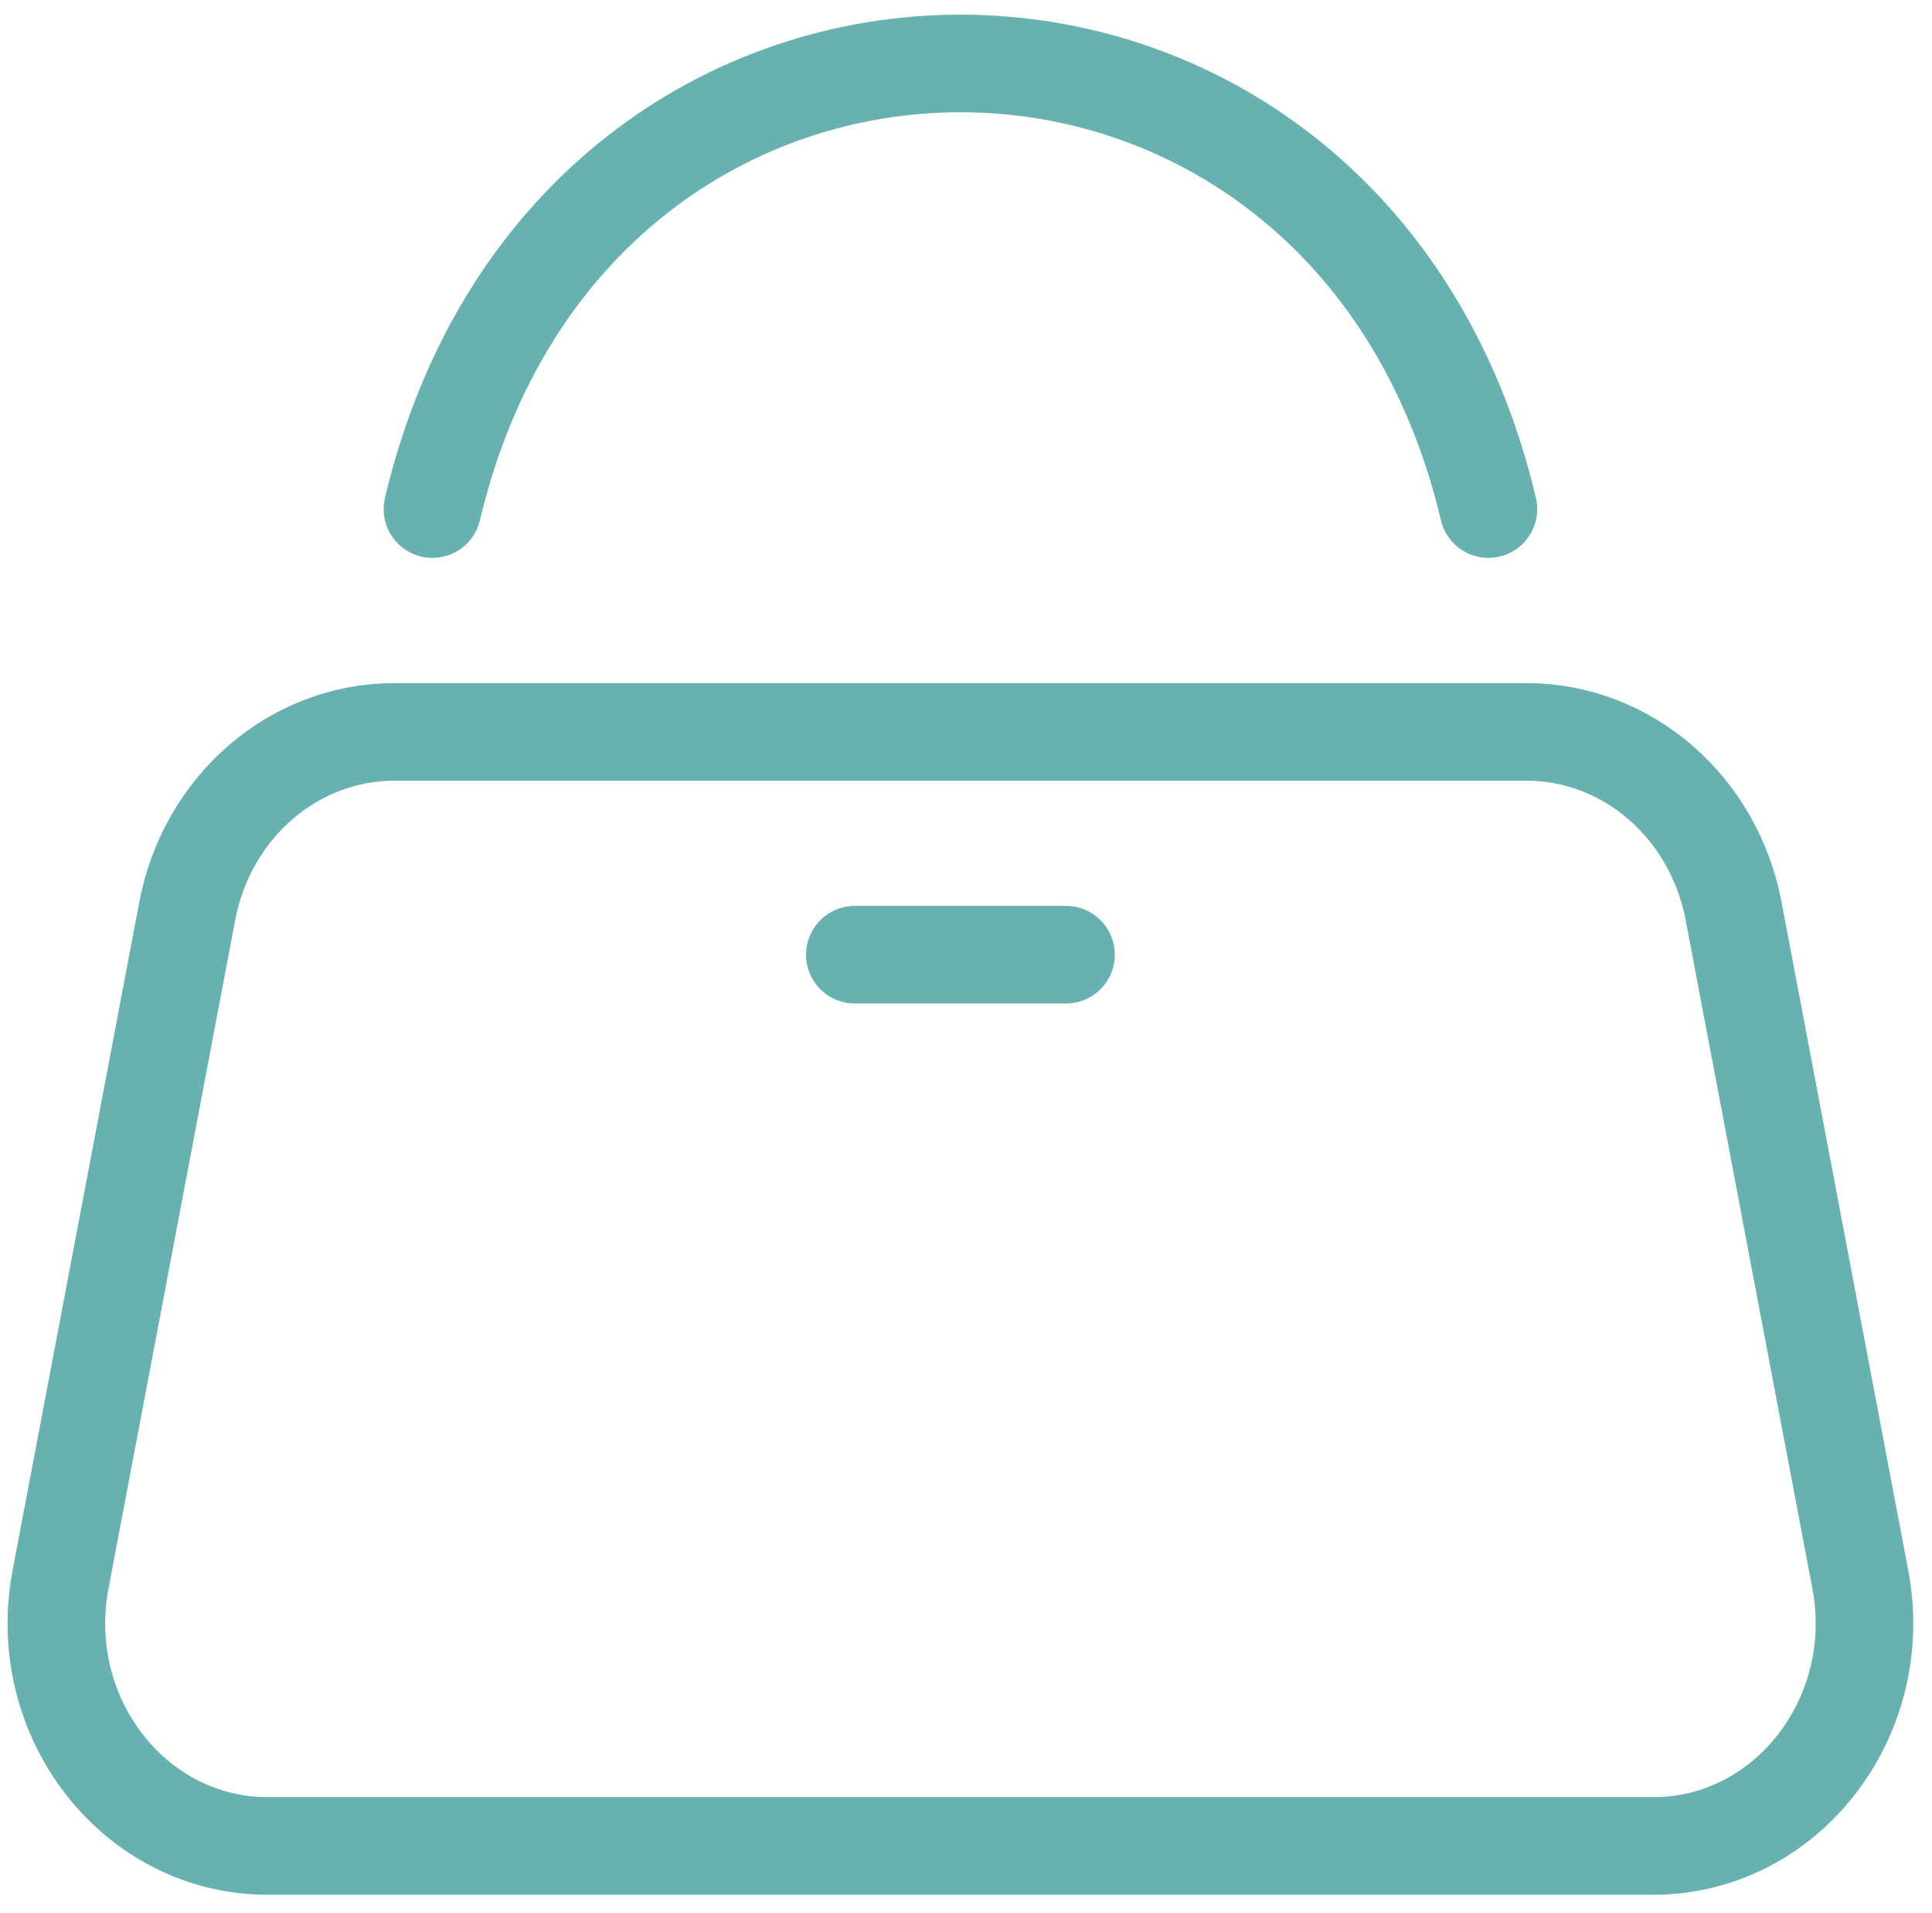 <svg width="99" height="98" viewBox="0 0 99 98" fill="none" xmlns="http://www.w3.org/2000/svg">
<path d="M22.158 26.082C29.37 -4.359 69.058 -4.359 76.27 26.082M43.802 48.913H54.625M20.207 37.498H78.22C83.379 37.498 87.821 41.339 88.833 46.675L95.326 80.921C96.665 87.985 91.543 94.575 84.714 94.575H13.714C6.884 94.575 1.762 87.985 3.102 80.921L9.595 46.675C10.607 41.339 15.049 37.498 20.207 37.498Z" stroke="#67B1B0" stroke-width="5" stroke-linecap="round"/>
</svg>

